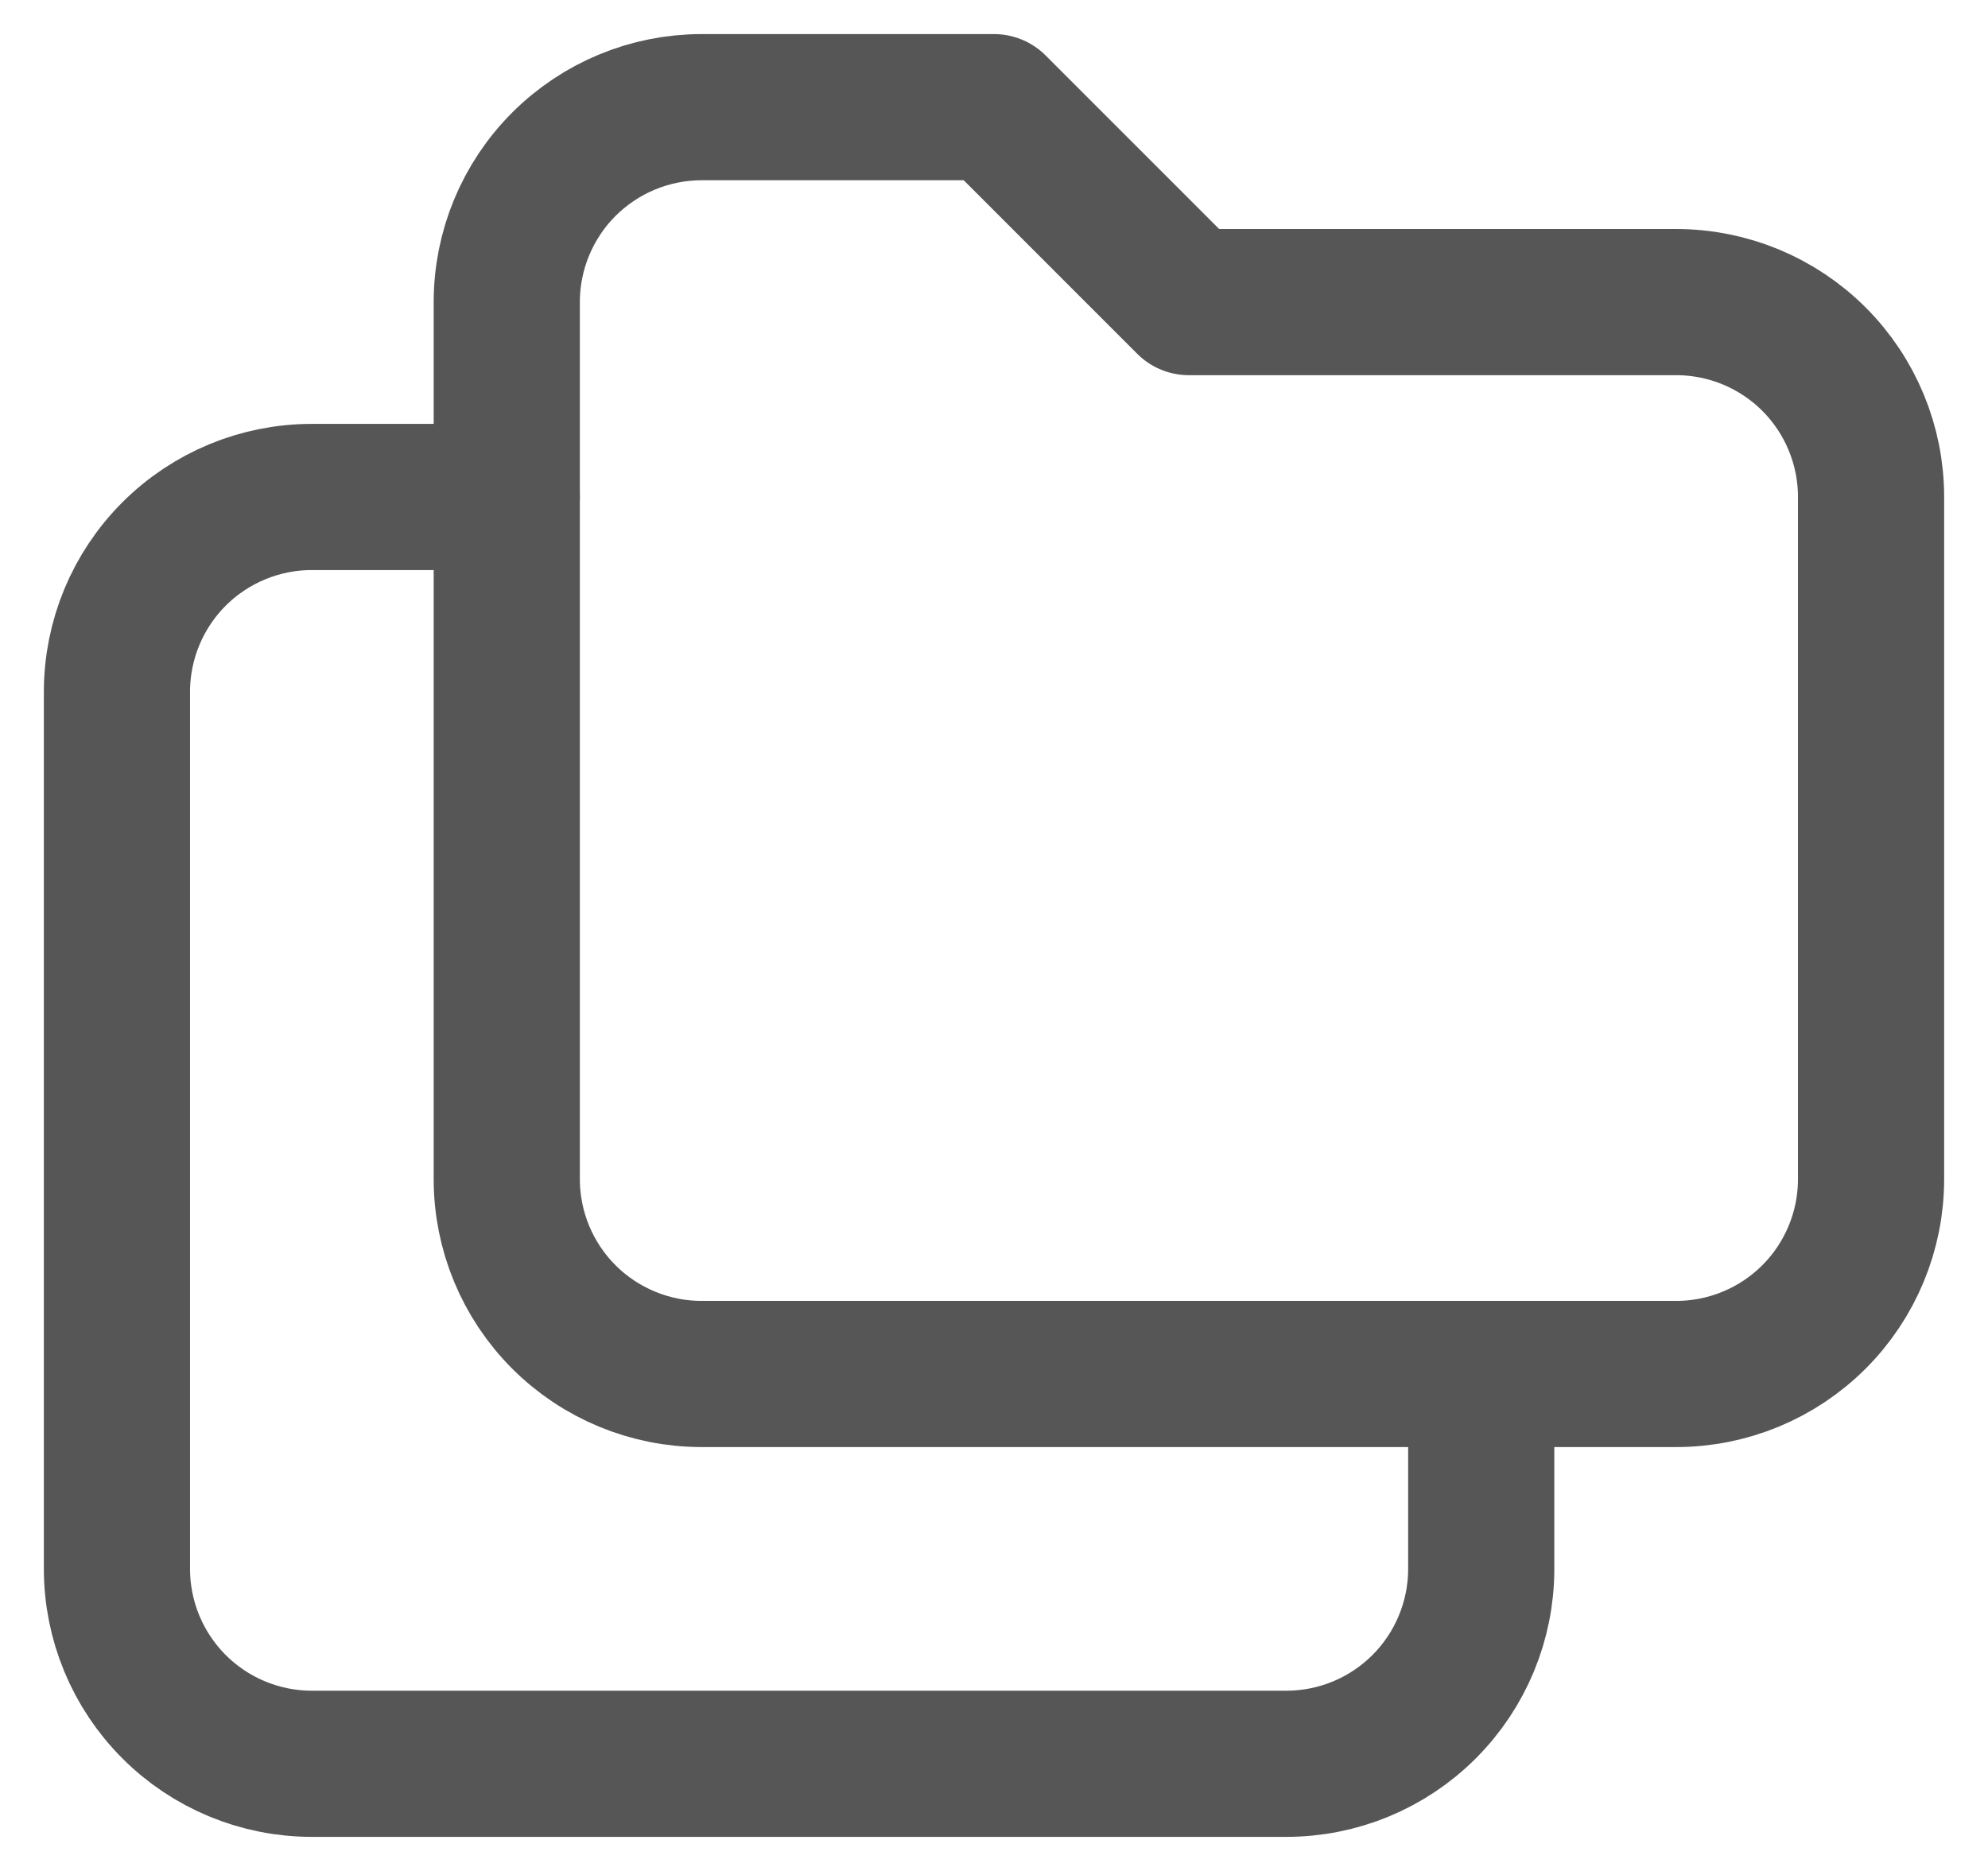 <svg width="34" height="32" viewBox="0 0 34 32" fill="none" xmlns="http://www.w3.org/2000/svg">
<path d="M12 1.833H17L20.333 5.167H28.667C29.551 5.167 30.399 5.518 31.024 6.143C31.649 6.768 32 7.616 32 8.5V20.167C32 21.051 31.649 21.899 31.024 22.524C30.399 23.149 29.551 23.5 28.667 23.5H12C11.116 23.5 10.268 23.149 9.643 22.524C9.018 21.899 8.667 21.051 8.667 20.167V5.167C8.667 4.283 9.018 3.435 9.643 2.81C10.268 2.185 11.116 1.833 12 1.833Z" stroke="#565656" stroke-width="2.5" stroke-linecap="round" stroke-linejoin="round"/>
<path d="M25.333 23.5V26.833C25.333 27.717 24.982 28.565 24.357 29.19C23.732 29.816 22.884 30.167 22 30.167H5.333C4.449 30.167 3.601 29.816 2.976 29.19C2.351 28.565 2 27.717 2 26.833V11.833C2 10.949 2.351 10.101 2.976 9.476C3.601 8.851 4.449 8.5 5.333 8.5H8.667" stroke="#565656" stroke-width="2.5" stroke-linecap="round" stroke-linejoin="round"/>
</svg>
